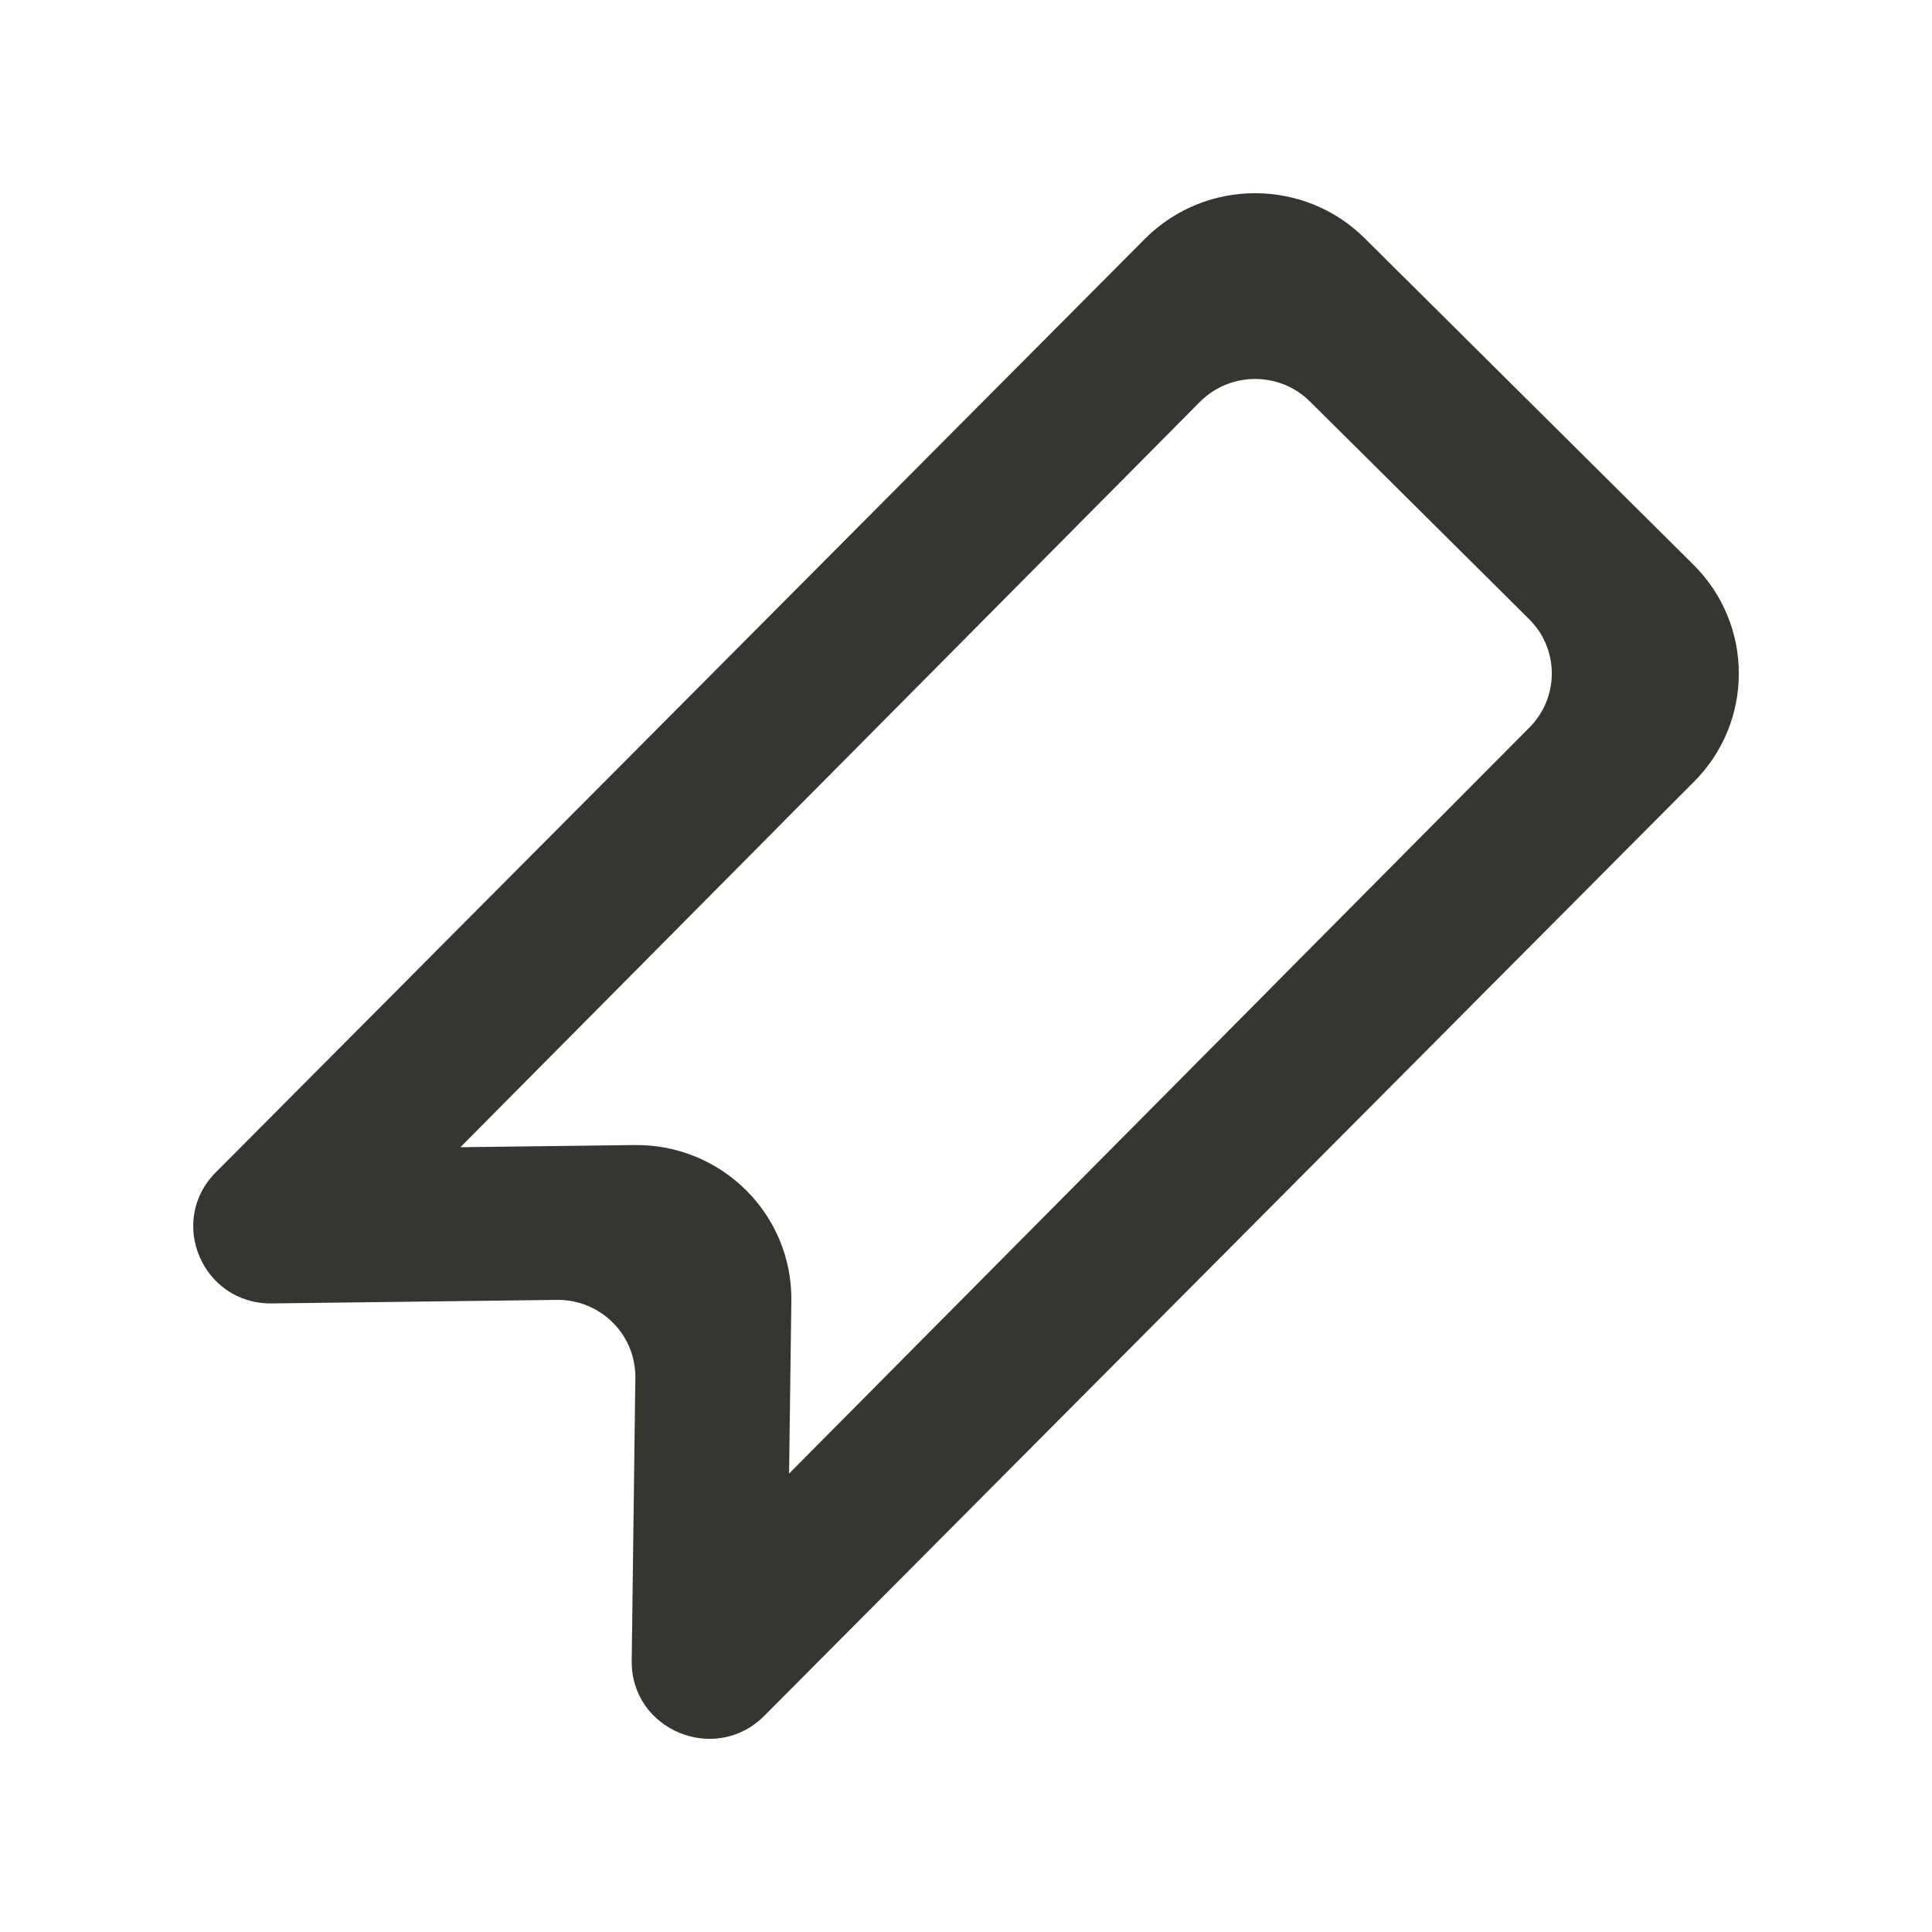 <!-- Generated by IcoMoon.io -->
<svg version="1.1" xmlns="http://www.w3.org/2000/svg" width="40" height="40" viewBox="0 0 40 40">
<title>mp-bookmark-2</title>
<path fill="#37352f" d="M31.658 15.069l-15.321 15.44 0.047-3.577c0.022-1.79-1.445-3.248-3.249-3.225l-3.603 0.045 15.319-15.44c0.627-0.621 1.643-0.621 2.27 0l4.537 4.506c0.627 0.621 0.627 1.629 0 2.252zM35.060 11.691l-6.805-6.758c-1.253-1.244-3.286-1.244-4.539 0l-19.243 19.334c-1.017 1.011-0.284 2.738 1.155 2.719l5.901-0.073c0.903-0.011 1.636 0.717 1.625 1.612l-0.075 5.86c-0.018 1.429 1.721 2.157 2.739 1.145l19.243-19.334c1.253-1.244 1.253-3.26 0-4.504z"></path>
</svg>

